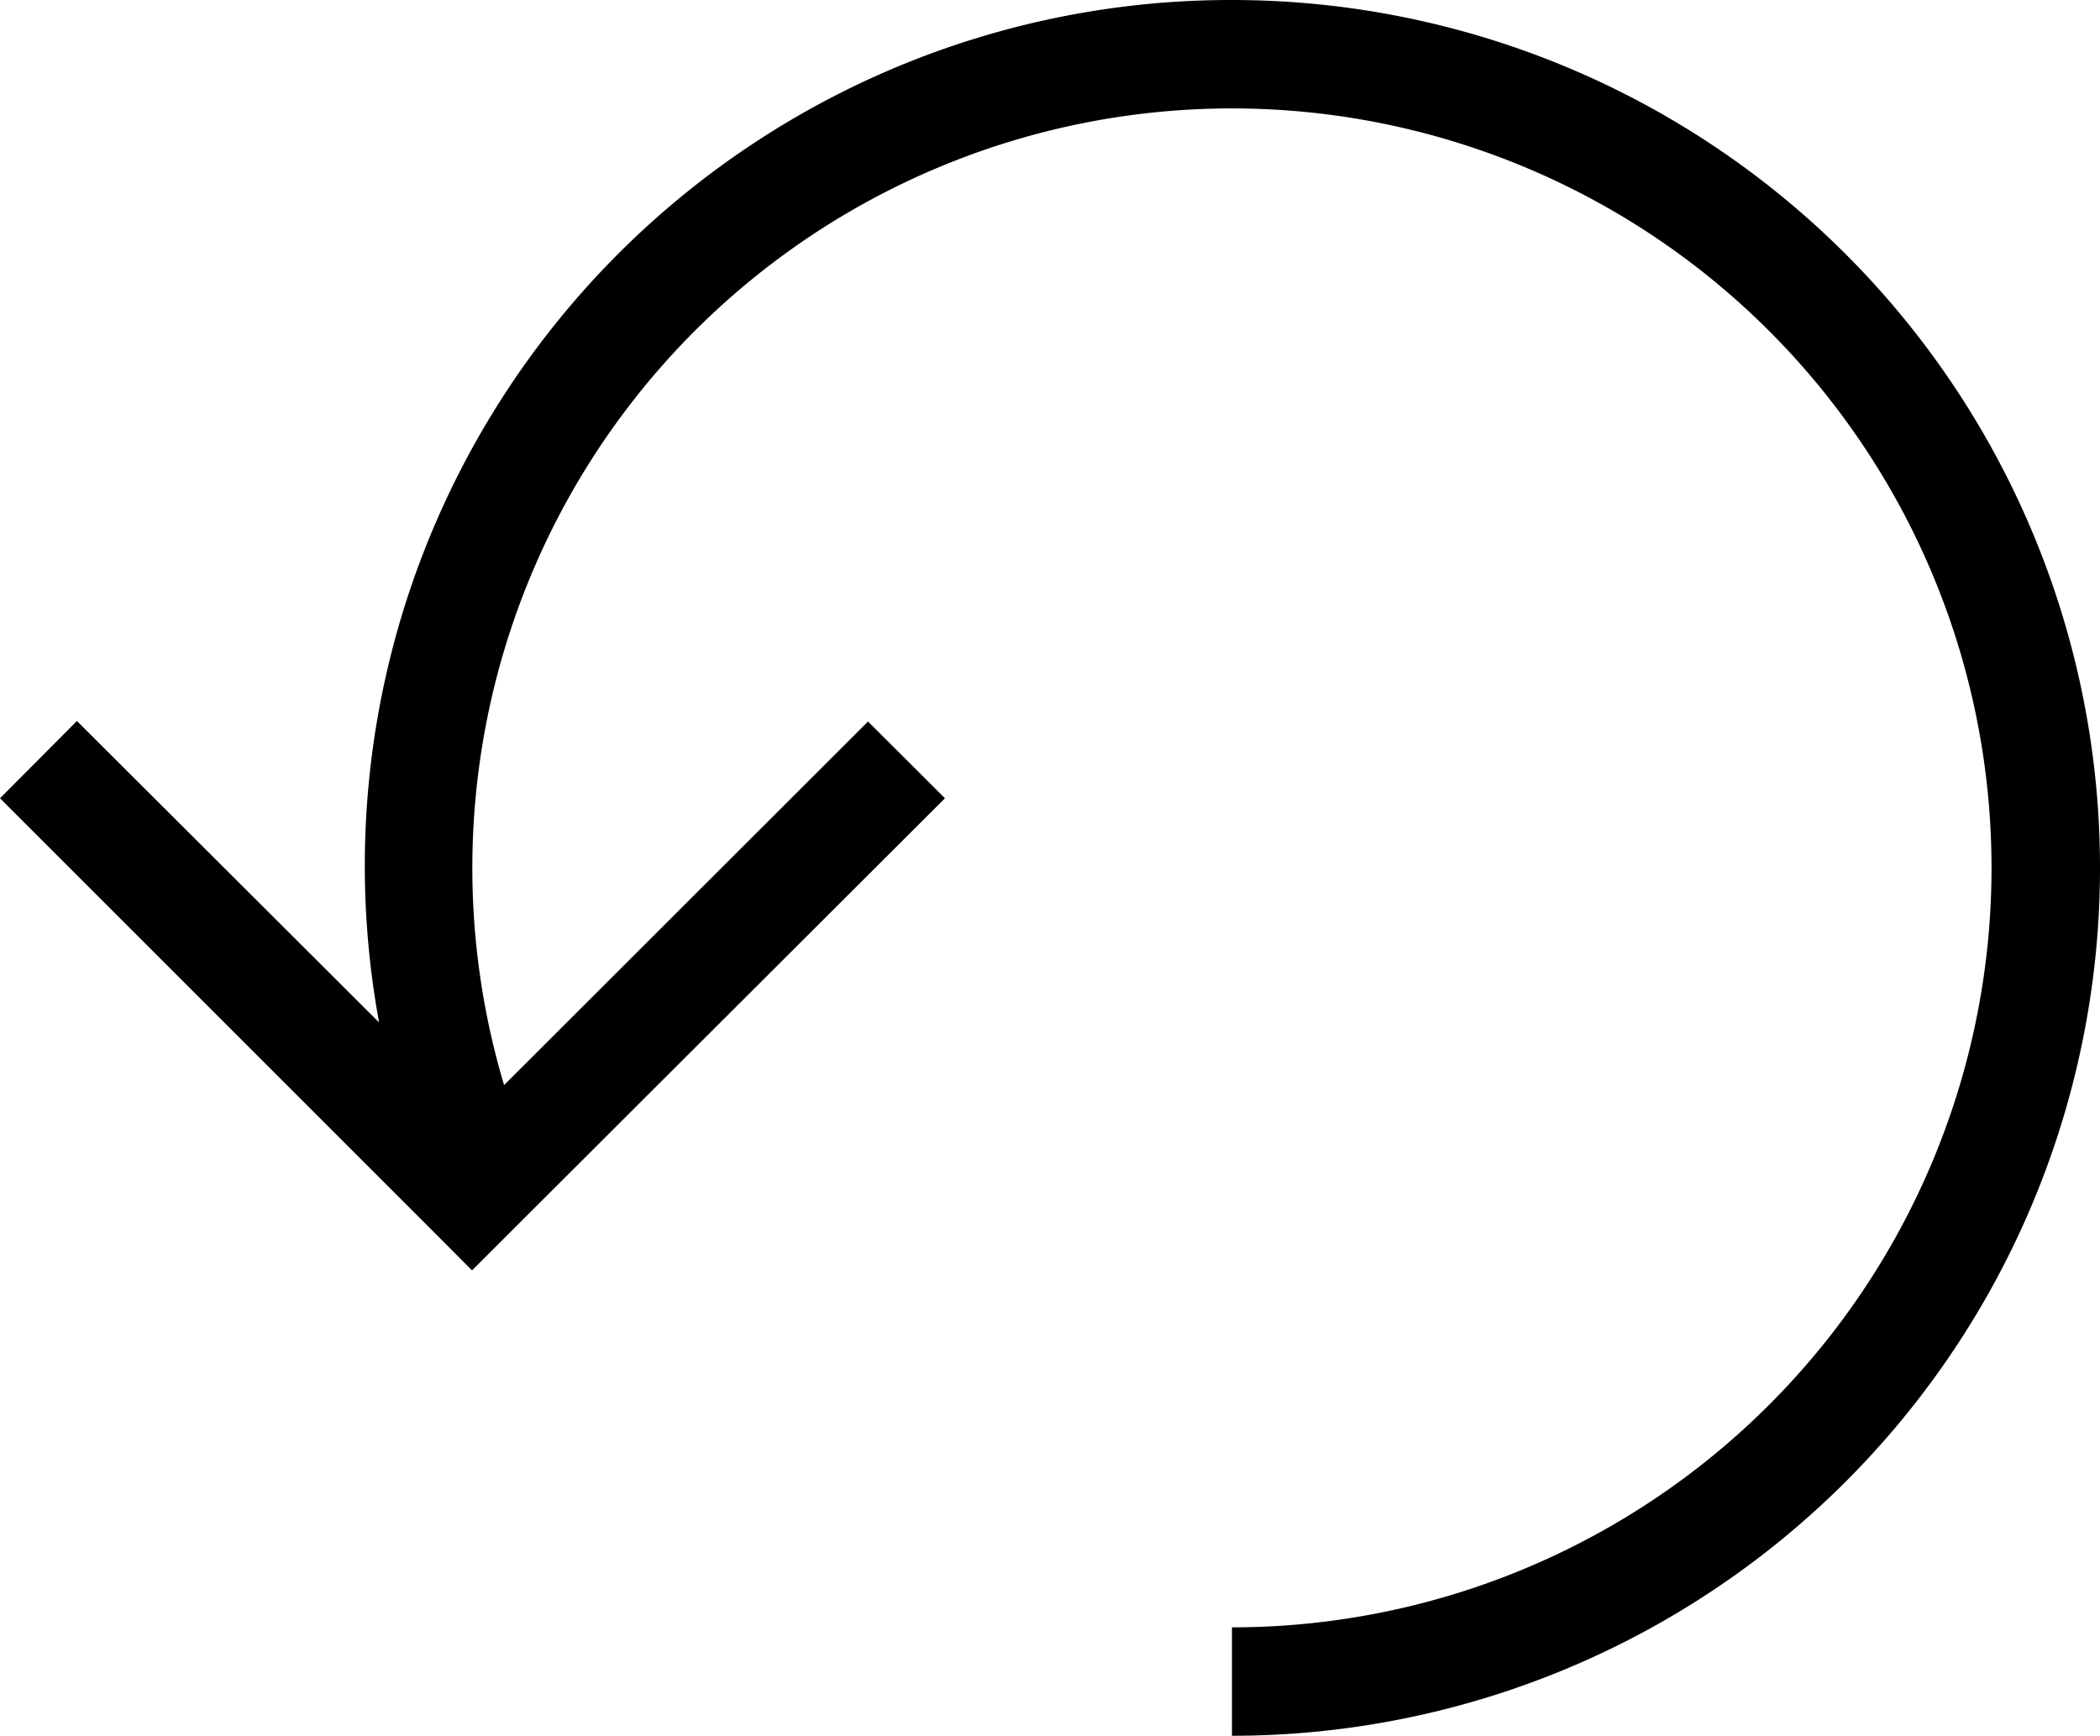 <svg id="Layer_1" data-name="Layer 1" xmlns="http://www.w3.org/2000/svg" viewBox="0 0 120.65 99.74"><defs><style>.cls-1{fill-rule:evenodd;}</style></defs><title>reset</title><path class="cls-1" d="M81.13,36.13a49.75,49.75,0,0,0-49,58.75L14.77,77.56,10.35,82l24.94,24.94,0,0,2.18,2.19,2.19-2.19,0,0L64.64,82l-4.42-4.41L39.31,98.48a43.64,43.64,0,1,1,41.82,31.16v6.23a49.87,49.87,0,0,0,0-99.74" transform="translate(-10.35 -36.13)"/></svg>